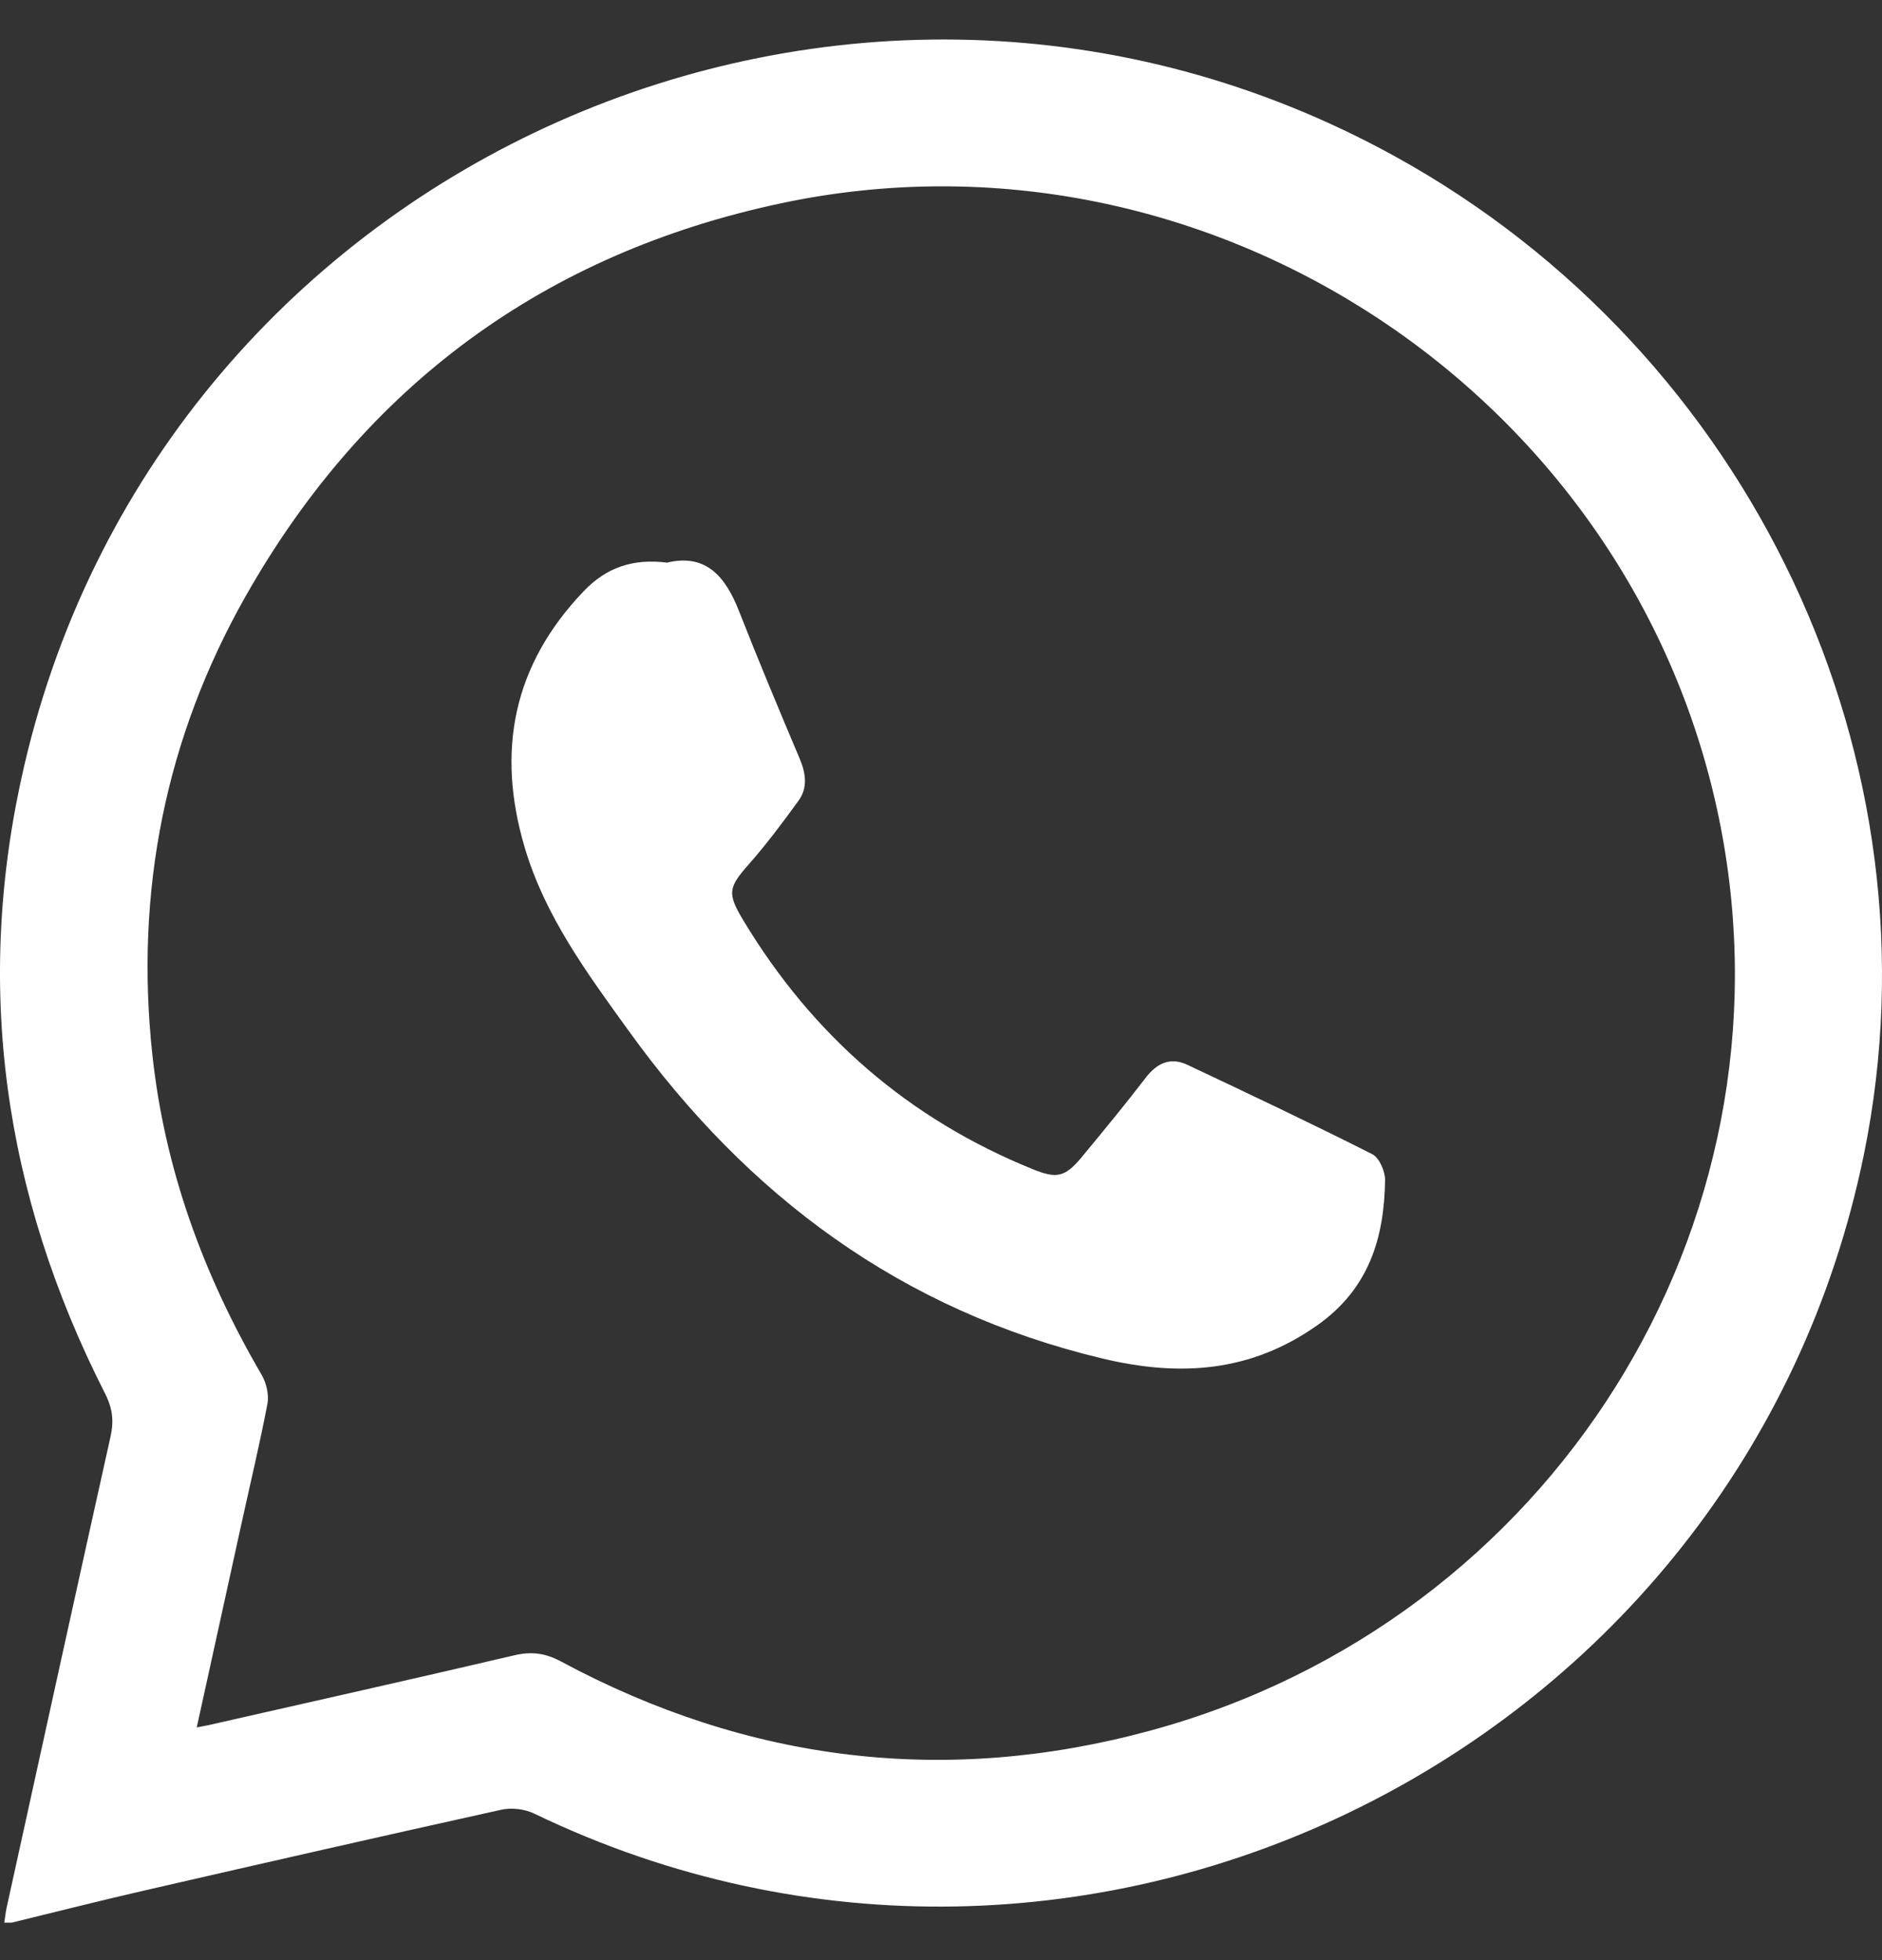 <svg width="24" height="25" viewBox="0 0 24 25" fill="none" xmlns="http://www.w3.org/2000/svg">
<rect x="0" y="0" width="24" height="25" fill="#333333" stroke="none"/>
<path d="M0.149 24.522C0.118 24.522 0.087 24.522 0.055 24.522C0.065 24.46 0.07 24.398 0.083 24.338C0.524 22.333 0.963 20.328 1.409 18.325C1.454 18.125 1.436 17.961 1.339 17.772C0.045 15.227 -0.339 12.554 0.309 9.766C2.104 2.05 10.847 -1.832 17.787 1.993C22.343 4.504 24.792 9.712 23.77 14.72C22.212 22.351 13.819 26.511 6.81 23.13C6.689 23.072 6.522 23.053 6.392 23.082C4.883 23.416 3.377 23.759 1.872 24.105C1.296 24.237 0.723 24.382 0.149 24.522ZM2.509 22.032C2.585 22.017 2.622 22.011 2.658 22.003C3.959 21.708 5.261 21.416 6.56 21.112C6.777 21.061 6.953 21.083 7.154 21.191C9.546 22.476 12.069 22.784 14.683 22.069C19.787 20.674 22.938 15.638 21.94 10.533C20.871 5.062 15.423 1.435 9.964 2.592C6.95 3.231 4.659 4.914 3.137 7.596C2.109 9.408 1.72 11.371 1.942 13.443C2.098 14.908 2.594 16.264 3.336 17.534C3.396 17.638 3.432 17.787 3.411 17.902C3.313 18.415 3.191 18.924 3.079 19.435C2.891 20.288 2.704 21.14 2.509 22.032Z" fill="white"/>
<path d="M8.506 7.176C9.006 7.056 9.253 7.357 9.425 7.796C9.673 8.428 9.935 9.054 10.199 9.679C10.278 9.867 10.302 10.049 10.182 10.214C9.982 10.49 9.777 10.764 9.552 11.02C9.288 11.319 9.271 11.392 9.478 11.737C10.361 13.204 11.586 14.272 13.177 14.915C13.472 15.034 13.581 15.015 13.789 14.765C14.068 14.428 14.346 14.091 14.612 13.744C14.757 13.556 14.928 13.48 15.142 13.581C15.931 13.953 16.72 14.327 17.5 14.721C17.589 14.766 17.664 14.938 17.663 15.05C17.653 15.791 17.456 16.436 16.804 16.899C15.949 17.506 15.042 17.562 14.059 17.327C11.497 16.716 9.533 15.254 8.014 13.143C7.488 12.414 6.953 11.69 6.692 10.812C6.327 9.582 6.54 8.485 7.443 7.541C7.732 7.238 8.071 7.121 8.506 7.176Z" fill="white"/>
</svg>
